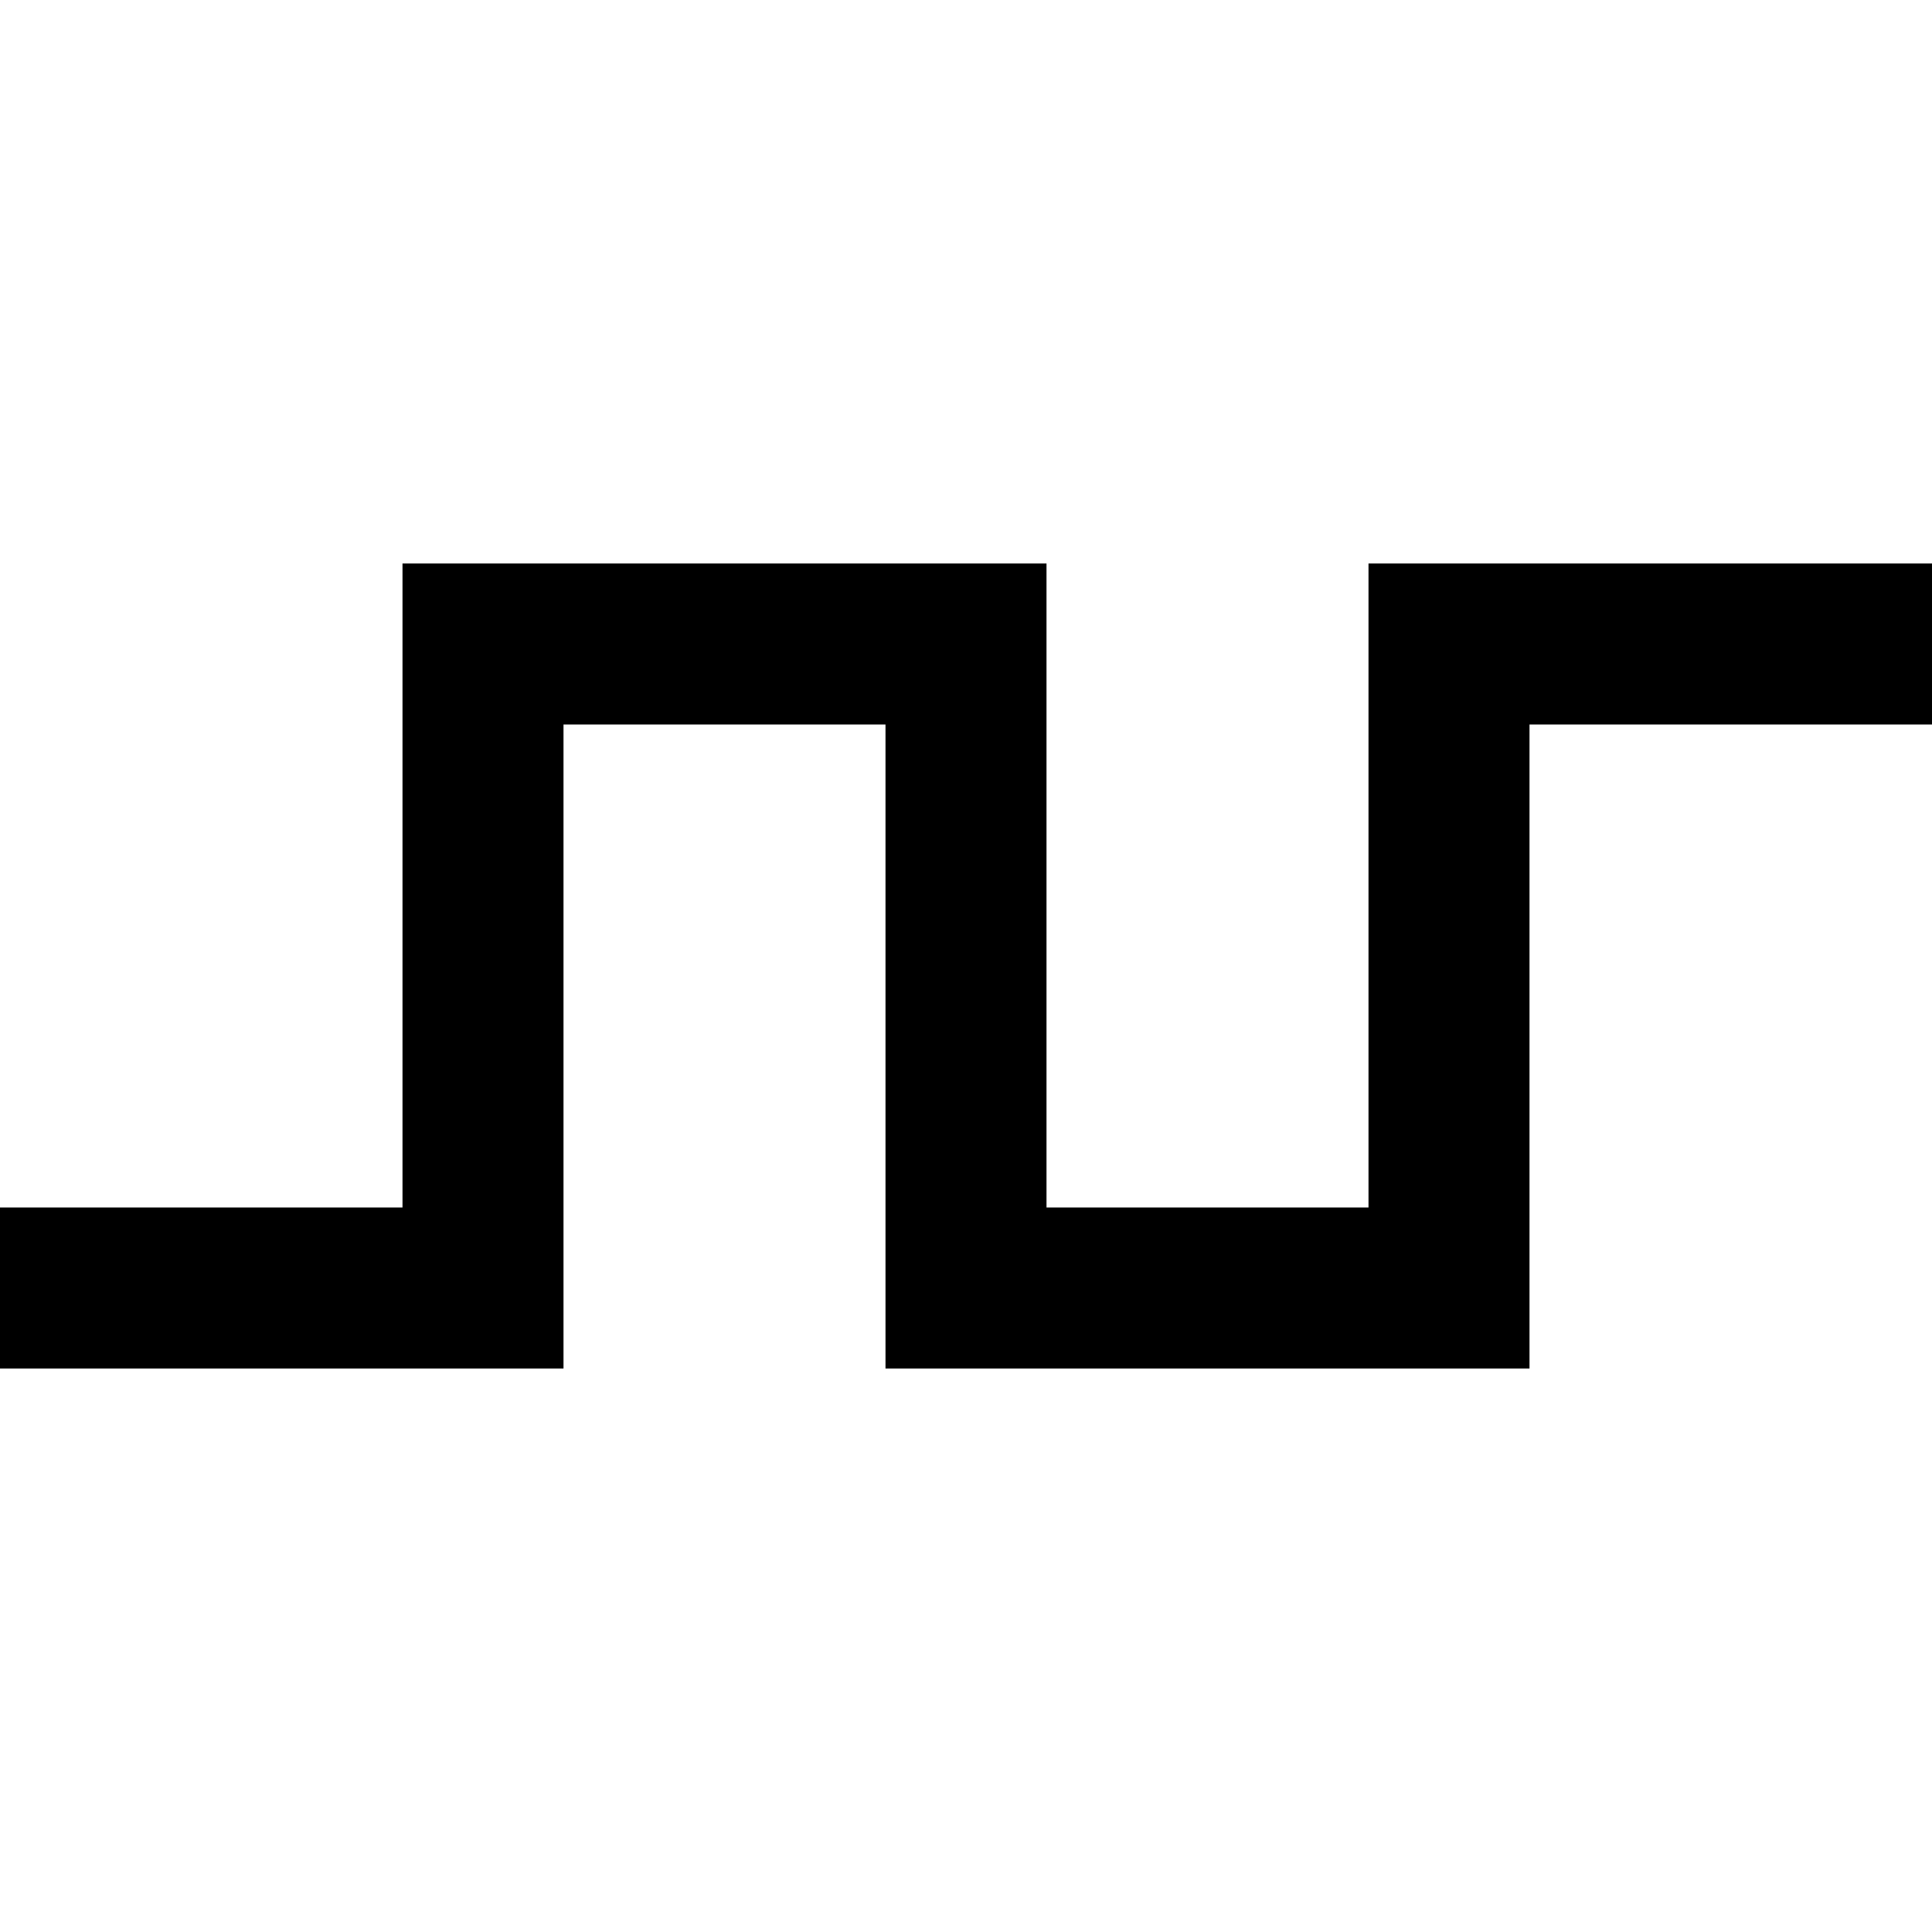 <svg xmlns="http://www.w3.org/2000/svg" viewBox="0 0 24 24" width="24" height="24" aria-hidden="true" role="img">
  <title>Square waveform</title>
  <path d="M0 16 H6 V8 H12 V16 H18 V8 H24"
        fill="none" stroke="currentColor" stroke-width="2" stroke-linecap="butt" stroke-linejoin="miter"/>
</svg>

